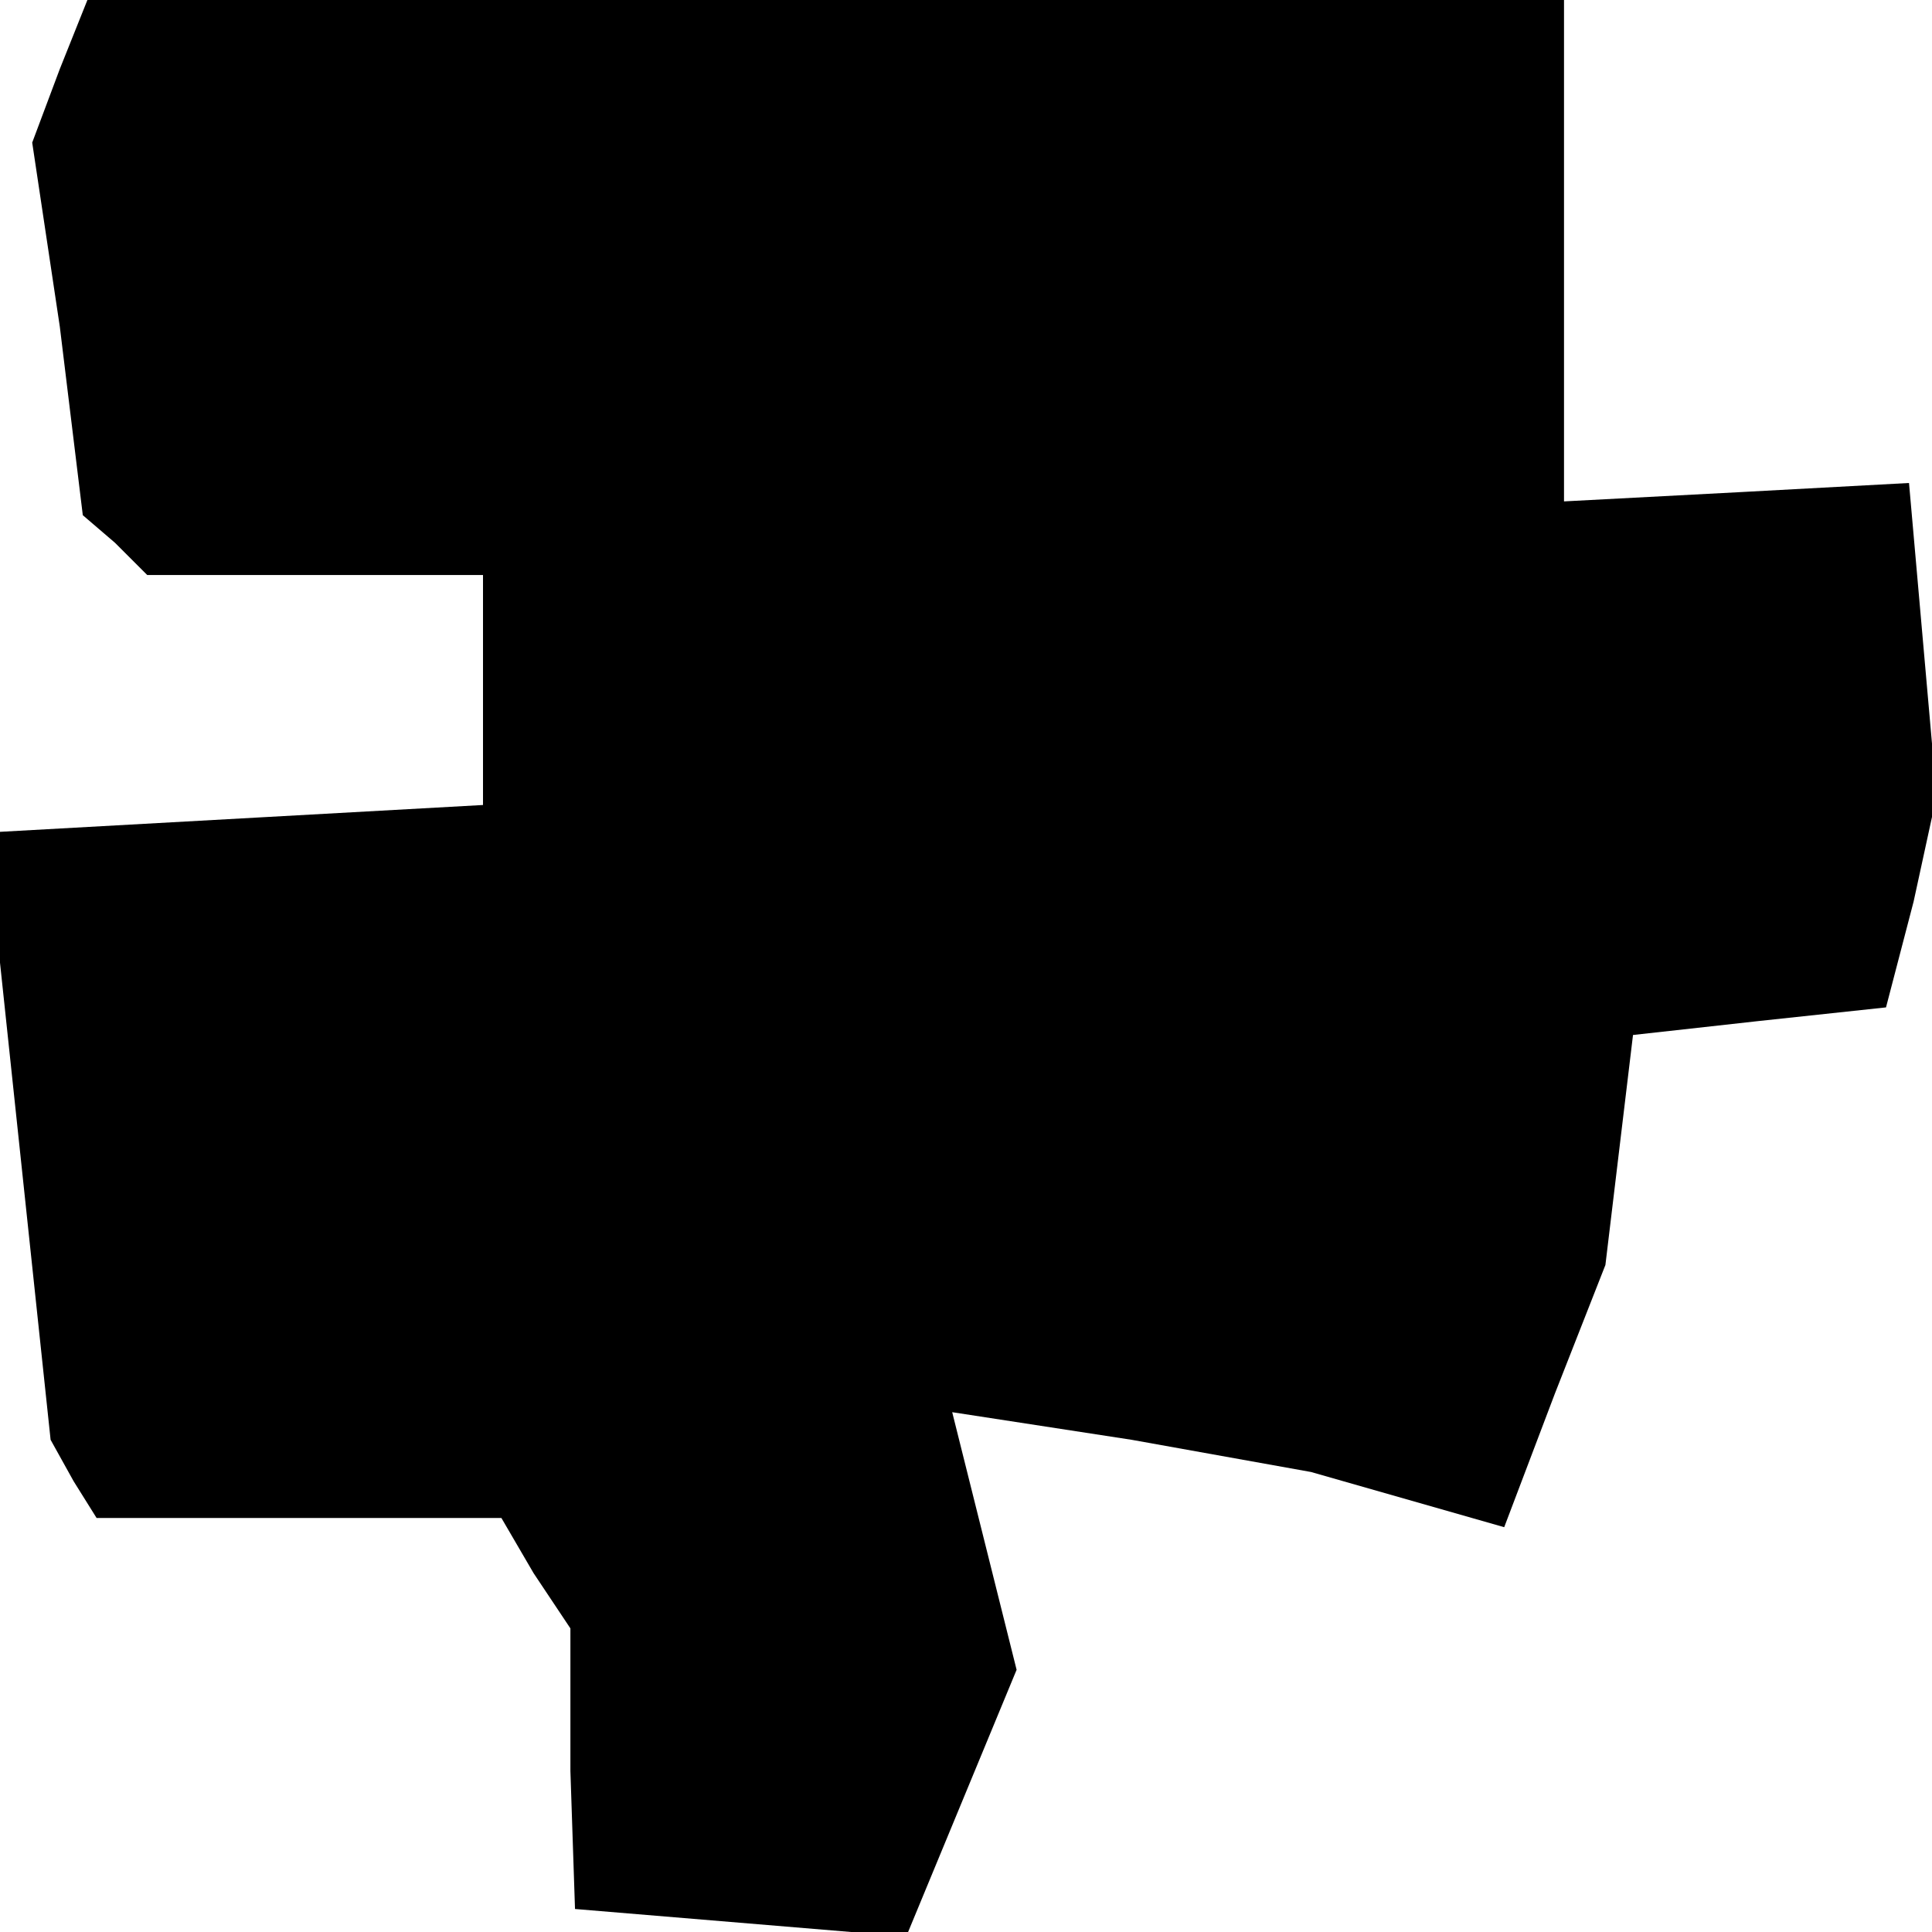 <?xml version="1.0" standalone="no"?>
<!DOCTYPE svg PUBLIC "-//W3C//DTD SVG 20010904//EN"
 "http://www.w3.org/TR/2001/REC-SVG-20010904/DTD/svg10.dtd">
<svg version="1.0" xmlns="http://www.w3.org/2000/svg"
 width="42pt" height="42pt" viewBox="0 0 42 42"
 preserveAspectRatio="xMidYMid meet">
<g transform="translate(0,42) scale(0.1,-0.1)"
fill="#000000" stroke="none">
<path d="M13 405 l-6 -16 6 -40 5 -41 7 -6 7 -7 36 0 37 0 0 -25 0 -25 -54 -3
-54 -3 7 -66 7 -66 5 -9 5 -8 44 0 44 0 7 -12 8 -12 0 -31 1 -30 36 -3 36 -3
12 29 12 29 -7 28 -7 28 39 -6 39 -7 21 -6 21 -6 11 29 11 28 3 25 3 25 27 3
28 3 6 23 5 23 -3 34 -3 34 -37 -2 -38 -2 0 54 0 55 -160 0 -161 0 -6 -15z"/>
</g>
</svg>
